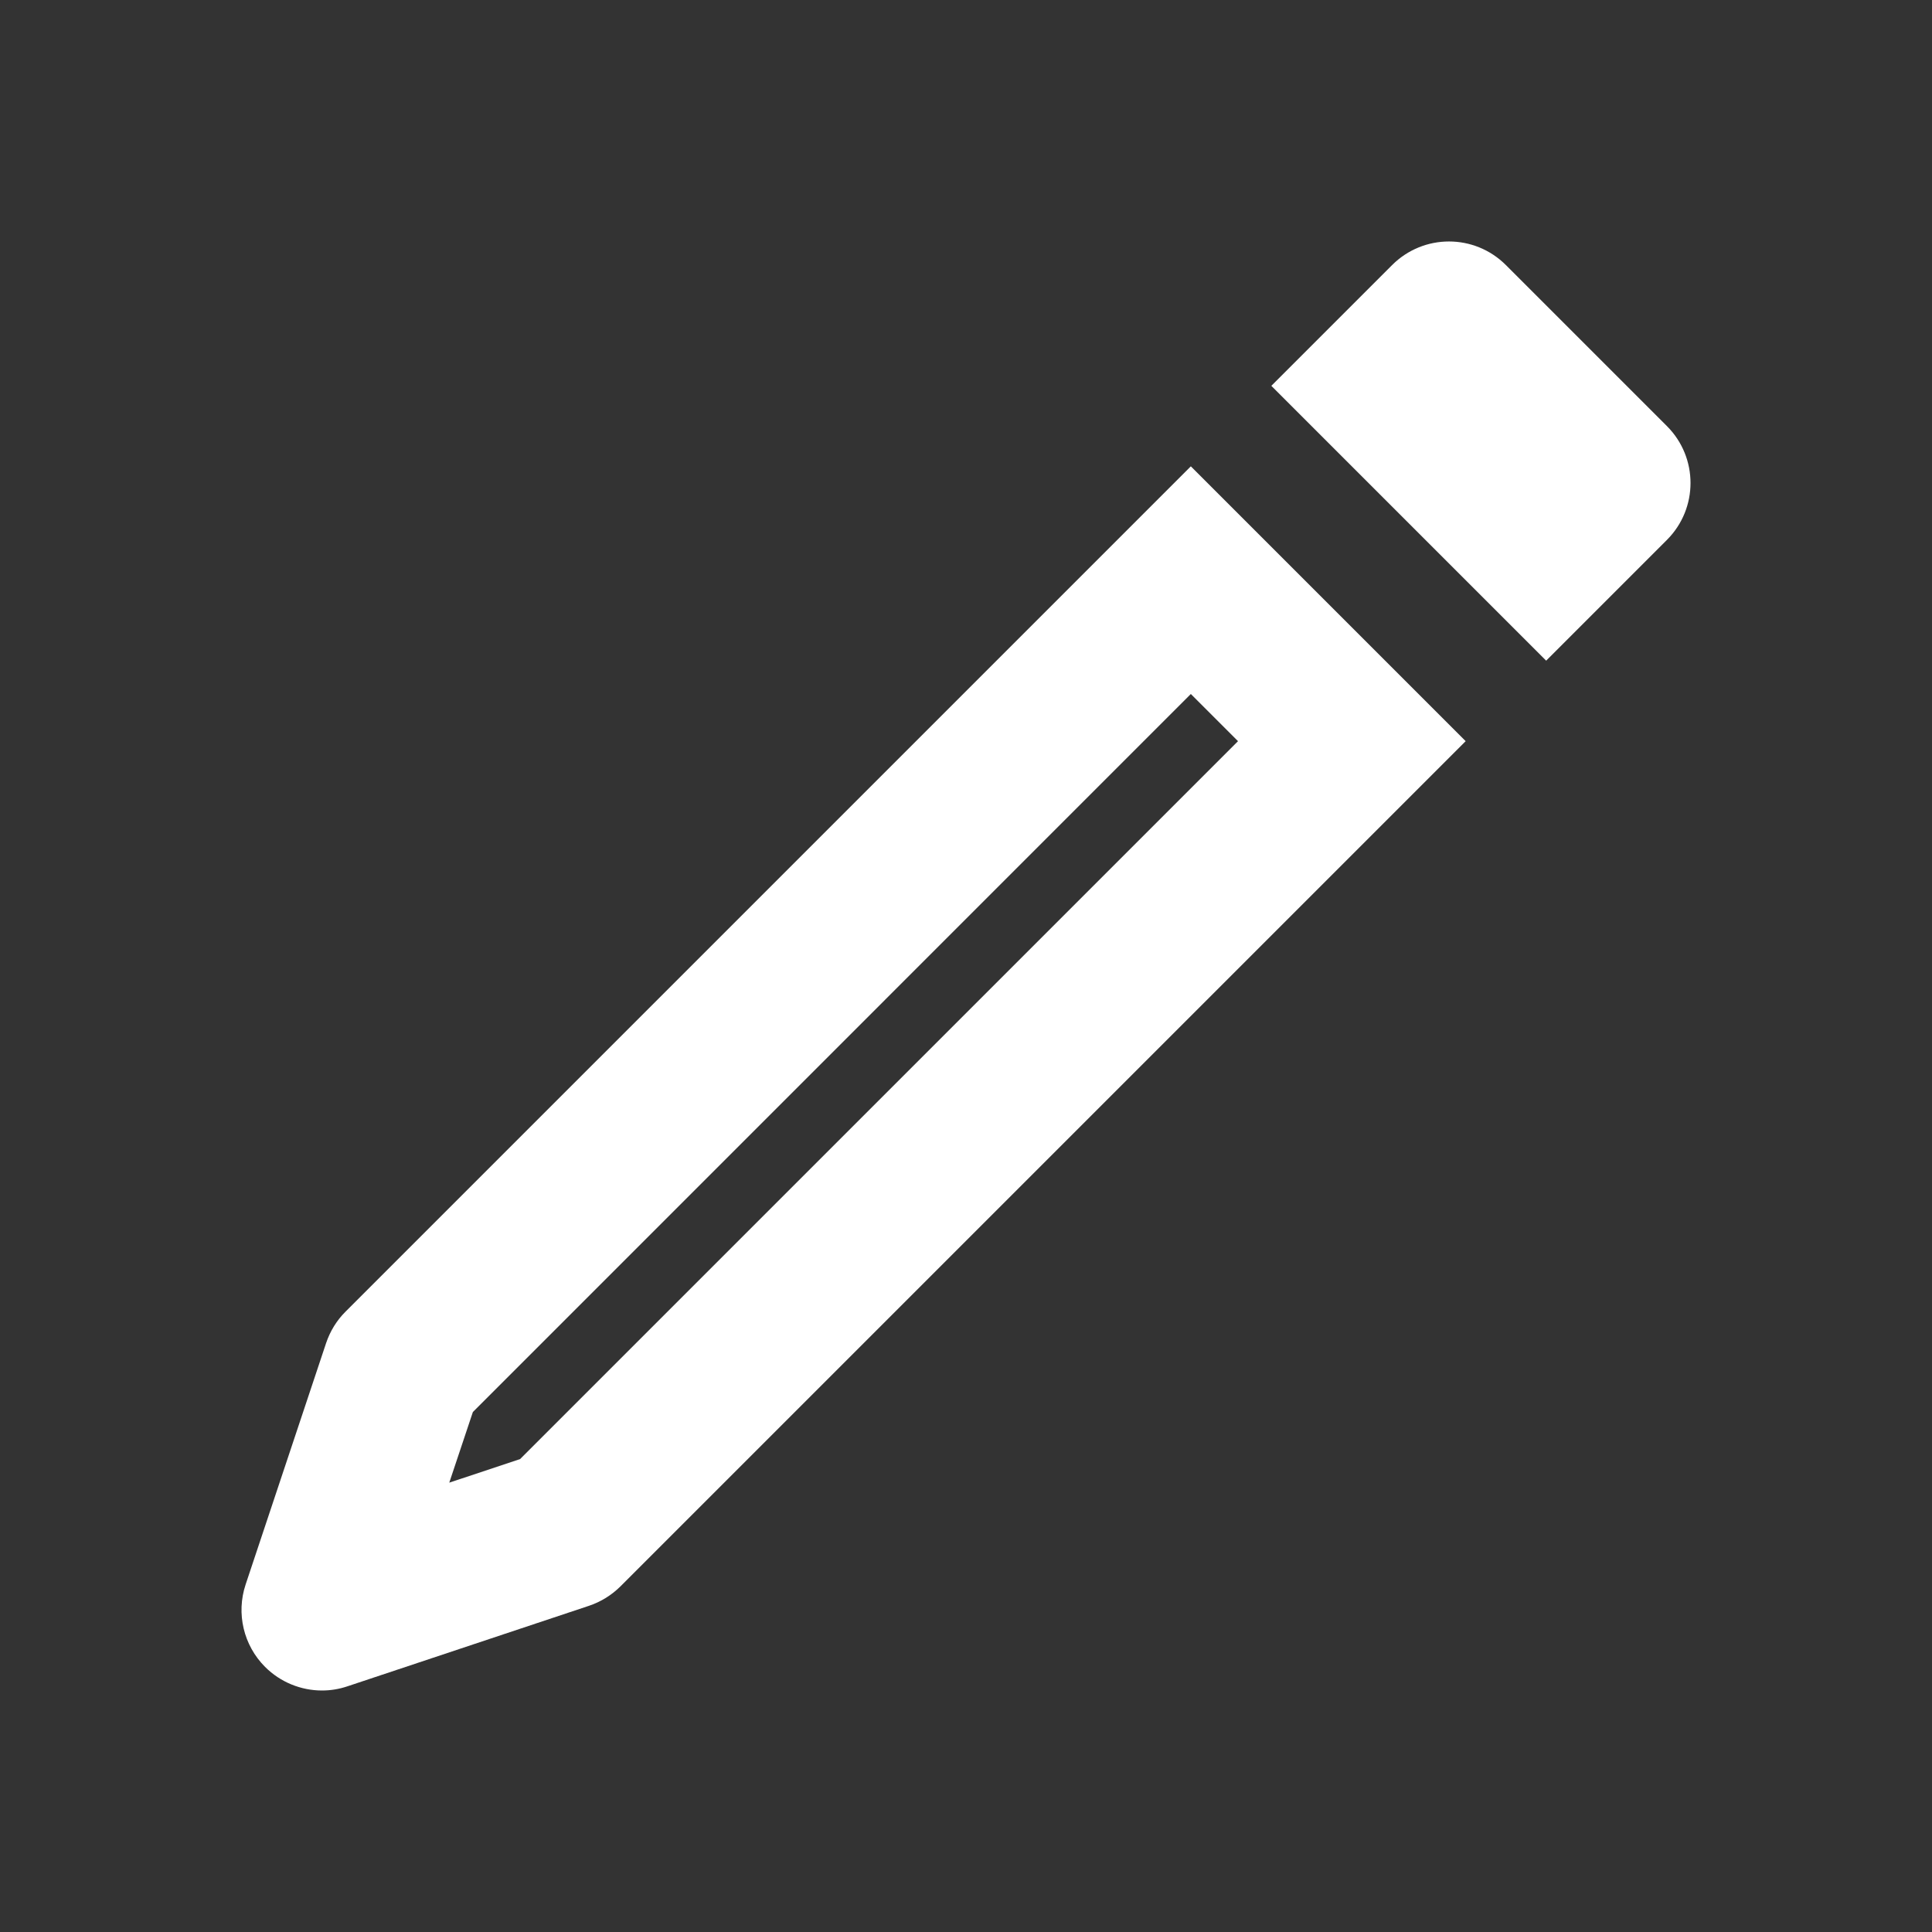 <svg xmlns="http://www.w3.org/2000/svg" width="24" height="24" viewBox="0 0 24 24">
  <rect x="0" y="0" width="24" height="24" fill="#333333" stroke="none"/>
  <path fill="#ffffff" fill-rule="evenodd" d="M14.793,5.793 L18.207,9.207 L7.707,19.707 C7.597,19.816 7.463,19.899 7.316,19.948 L4.316,20.948 C4.212,20.983 4.106,21 4,21 C3.739,21 3.483,20.897 3.293,20.707 C3.025,20.439 2.932,20.043 3.051,19.684 L4.051,16.684 C4.101,16.536 4.183,16.402 4.293,16.293 L14.793,5.793 Z M15.379,9.207 L14.793,8.621 L5.874,17.541 L5.581,18.418 L6.461,18.125 L15.379,9.207 Z M20.707,5.293 C21.098,5.684 21.098,6.316 20.707,6.707 L19.207,8.207 L15.793,4.793 L17.293,3.293 C17.684,2.902 18.316,2.902 18.707,3.293 L20.707,5.293 Z"/>
</svg>
